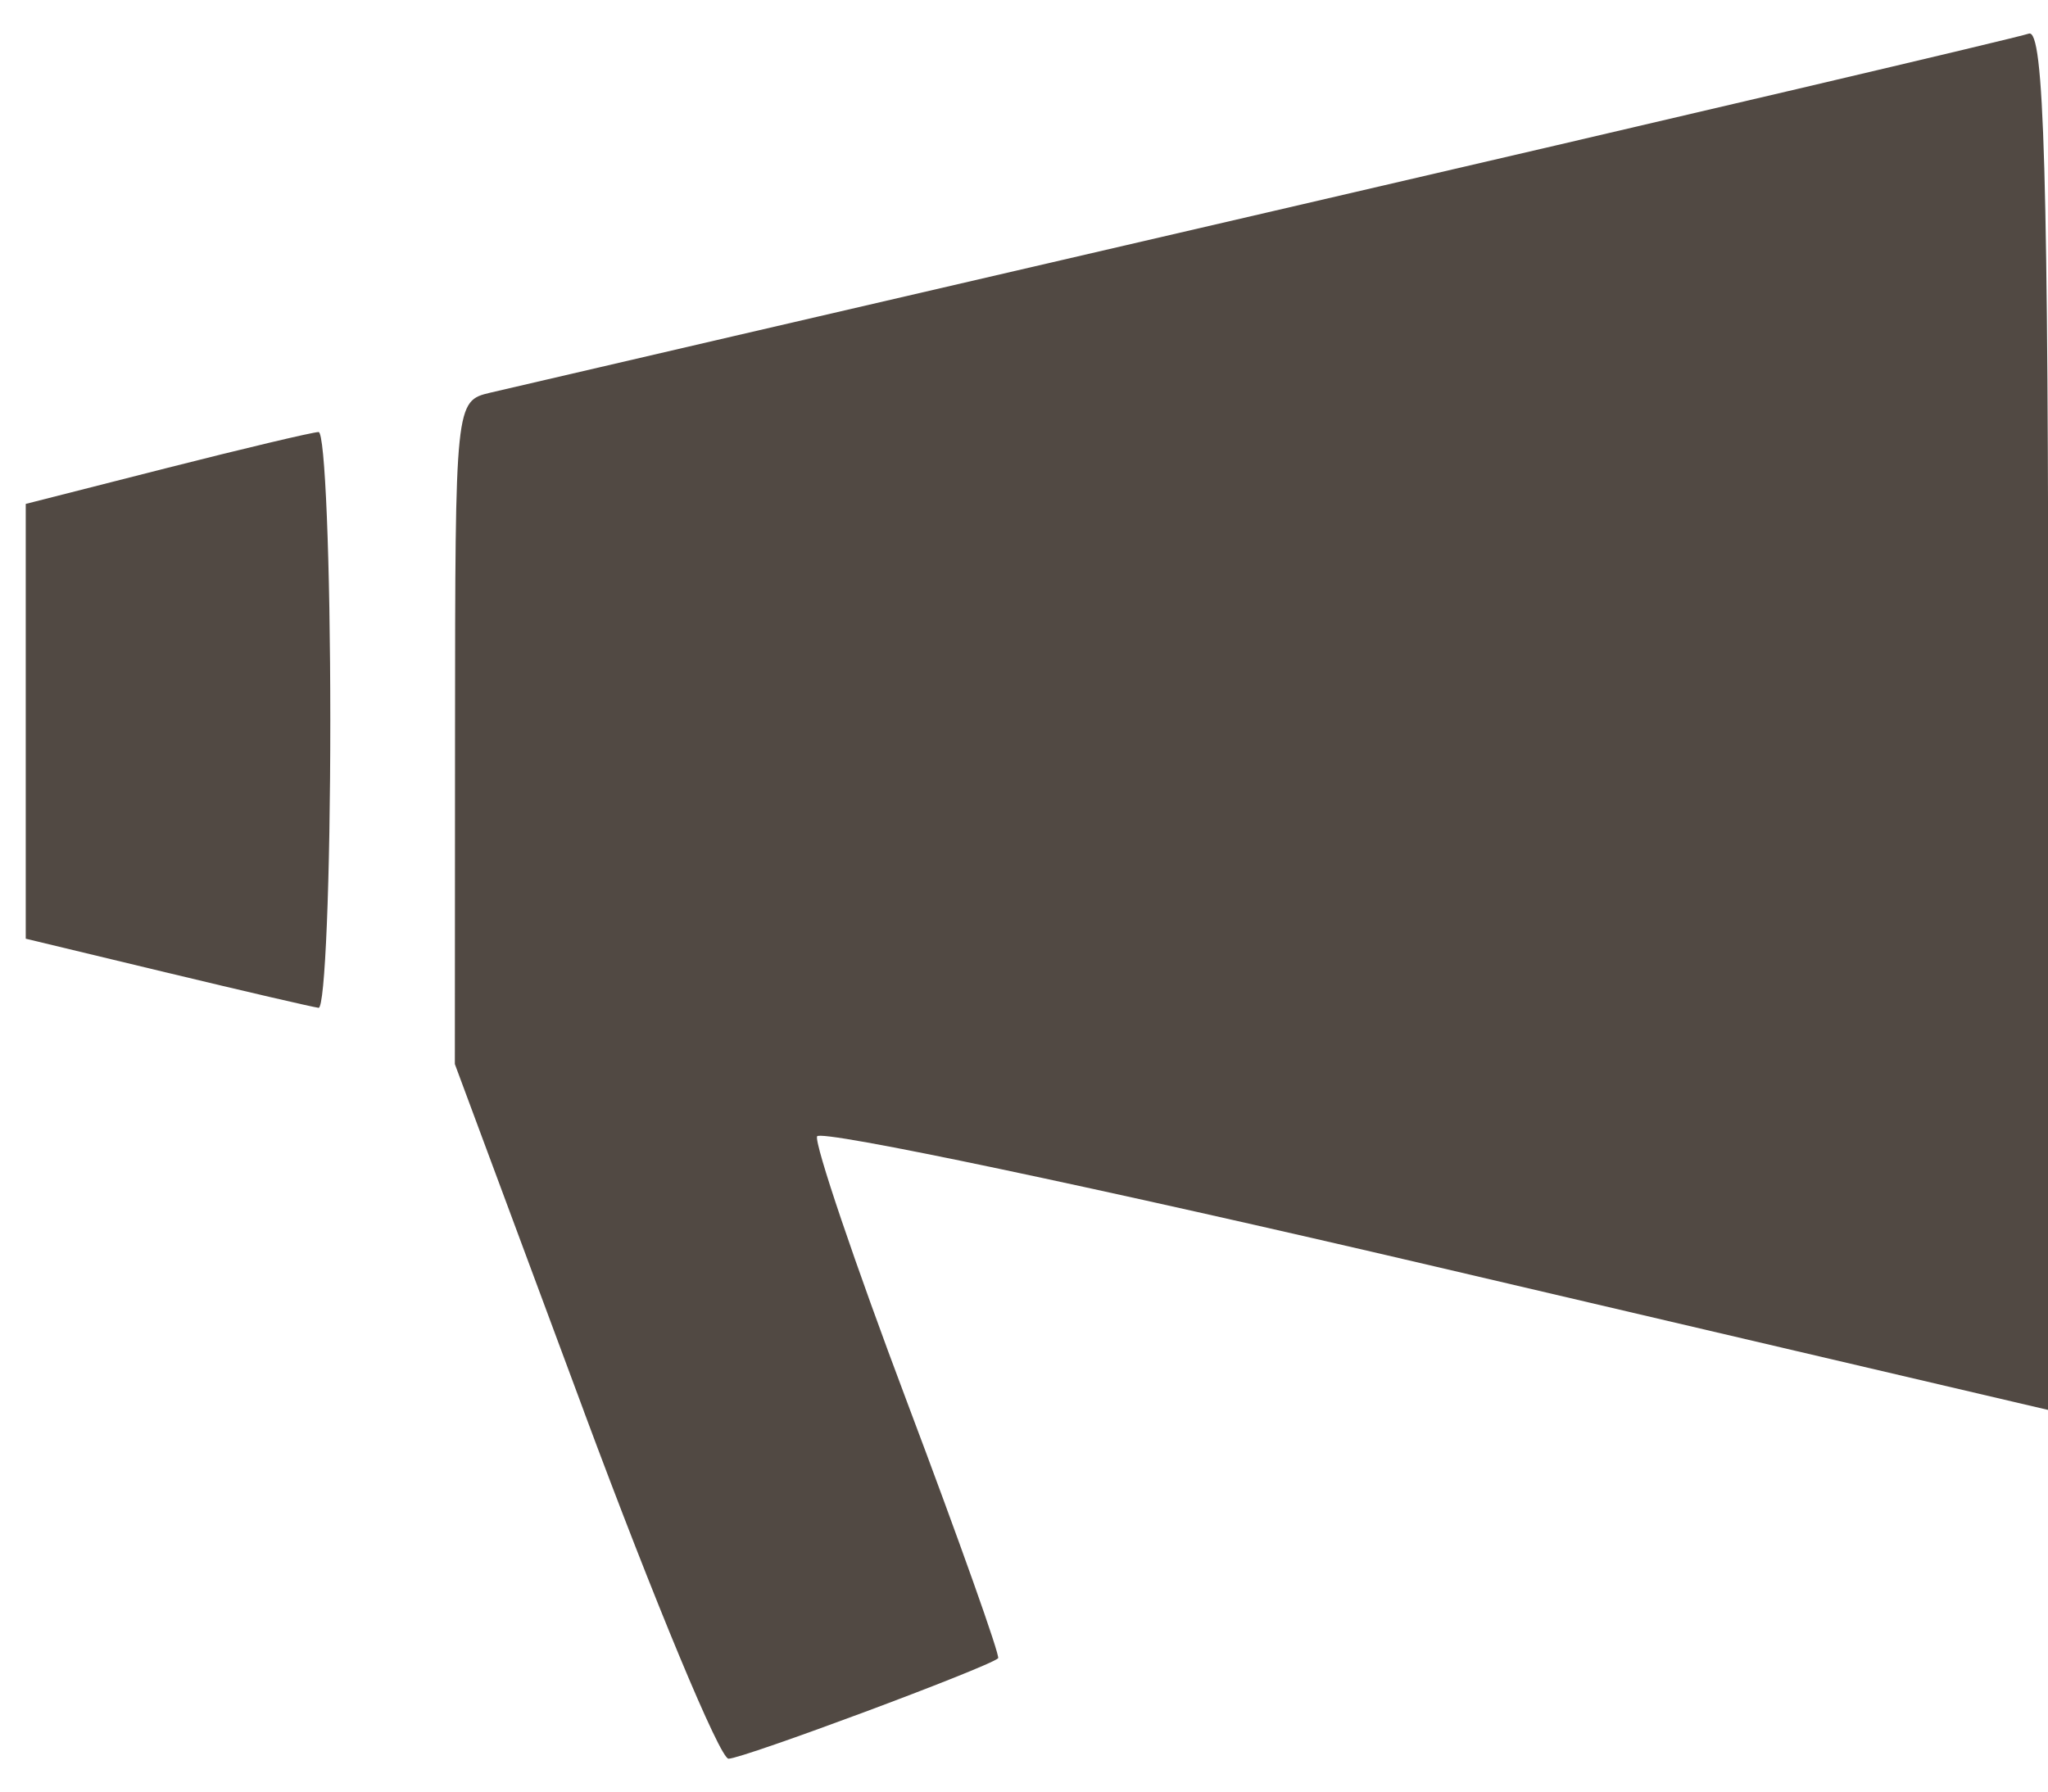 <svg xmlns="http://www.w3.org/2000/svg" width="171.4" height="150" viewBox="0 0 45.35 39.688"><path d="m12.93 31.259-2.858-7.691.004-7.343c.004-7.328.005-7.343.782-7.528.428-.102 8.17-1.898 17.206-3.992C37.1 2.612 44.687.83 44.924.745c.342-.122.433 3.058.433 15.165v15.319l-13.575-3.177c-7.466-1.747-13.626-3.045-13.689-2.883-.062.162.834 2.81 1.993 5.885 1.159 3.075 2.066 5.628 2.016 5.674-.217.2-5.658 2.227-5.97 2.225-.19-.002-1.631-3.464-3.203-7.694zm-9.249-9.72L.57 20.791v-9.63l3.112-.792c1.712-.435 3.23-.795 3.372-.8.143-.005.26 2.871.26 6.39 0 3.52-.117 6.383-.26 6.363-.142-.019-1.66-.371-3.372-.783z" style="fill:#514943;stroke-width:.346;fill-opacity:1"/></svg>